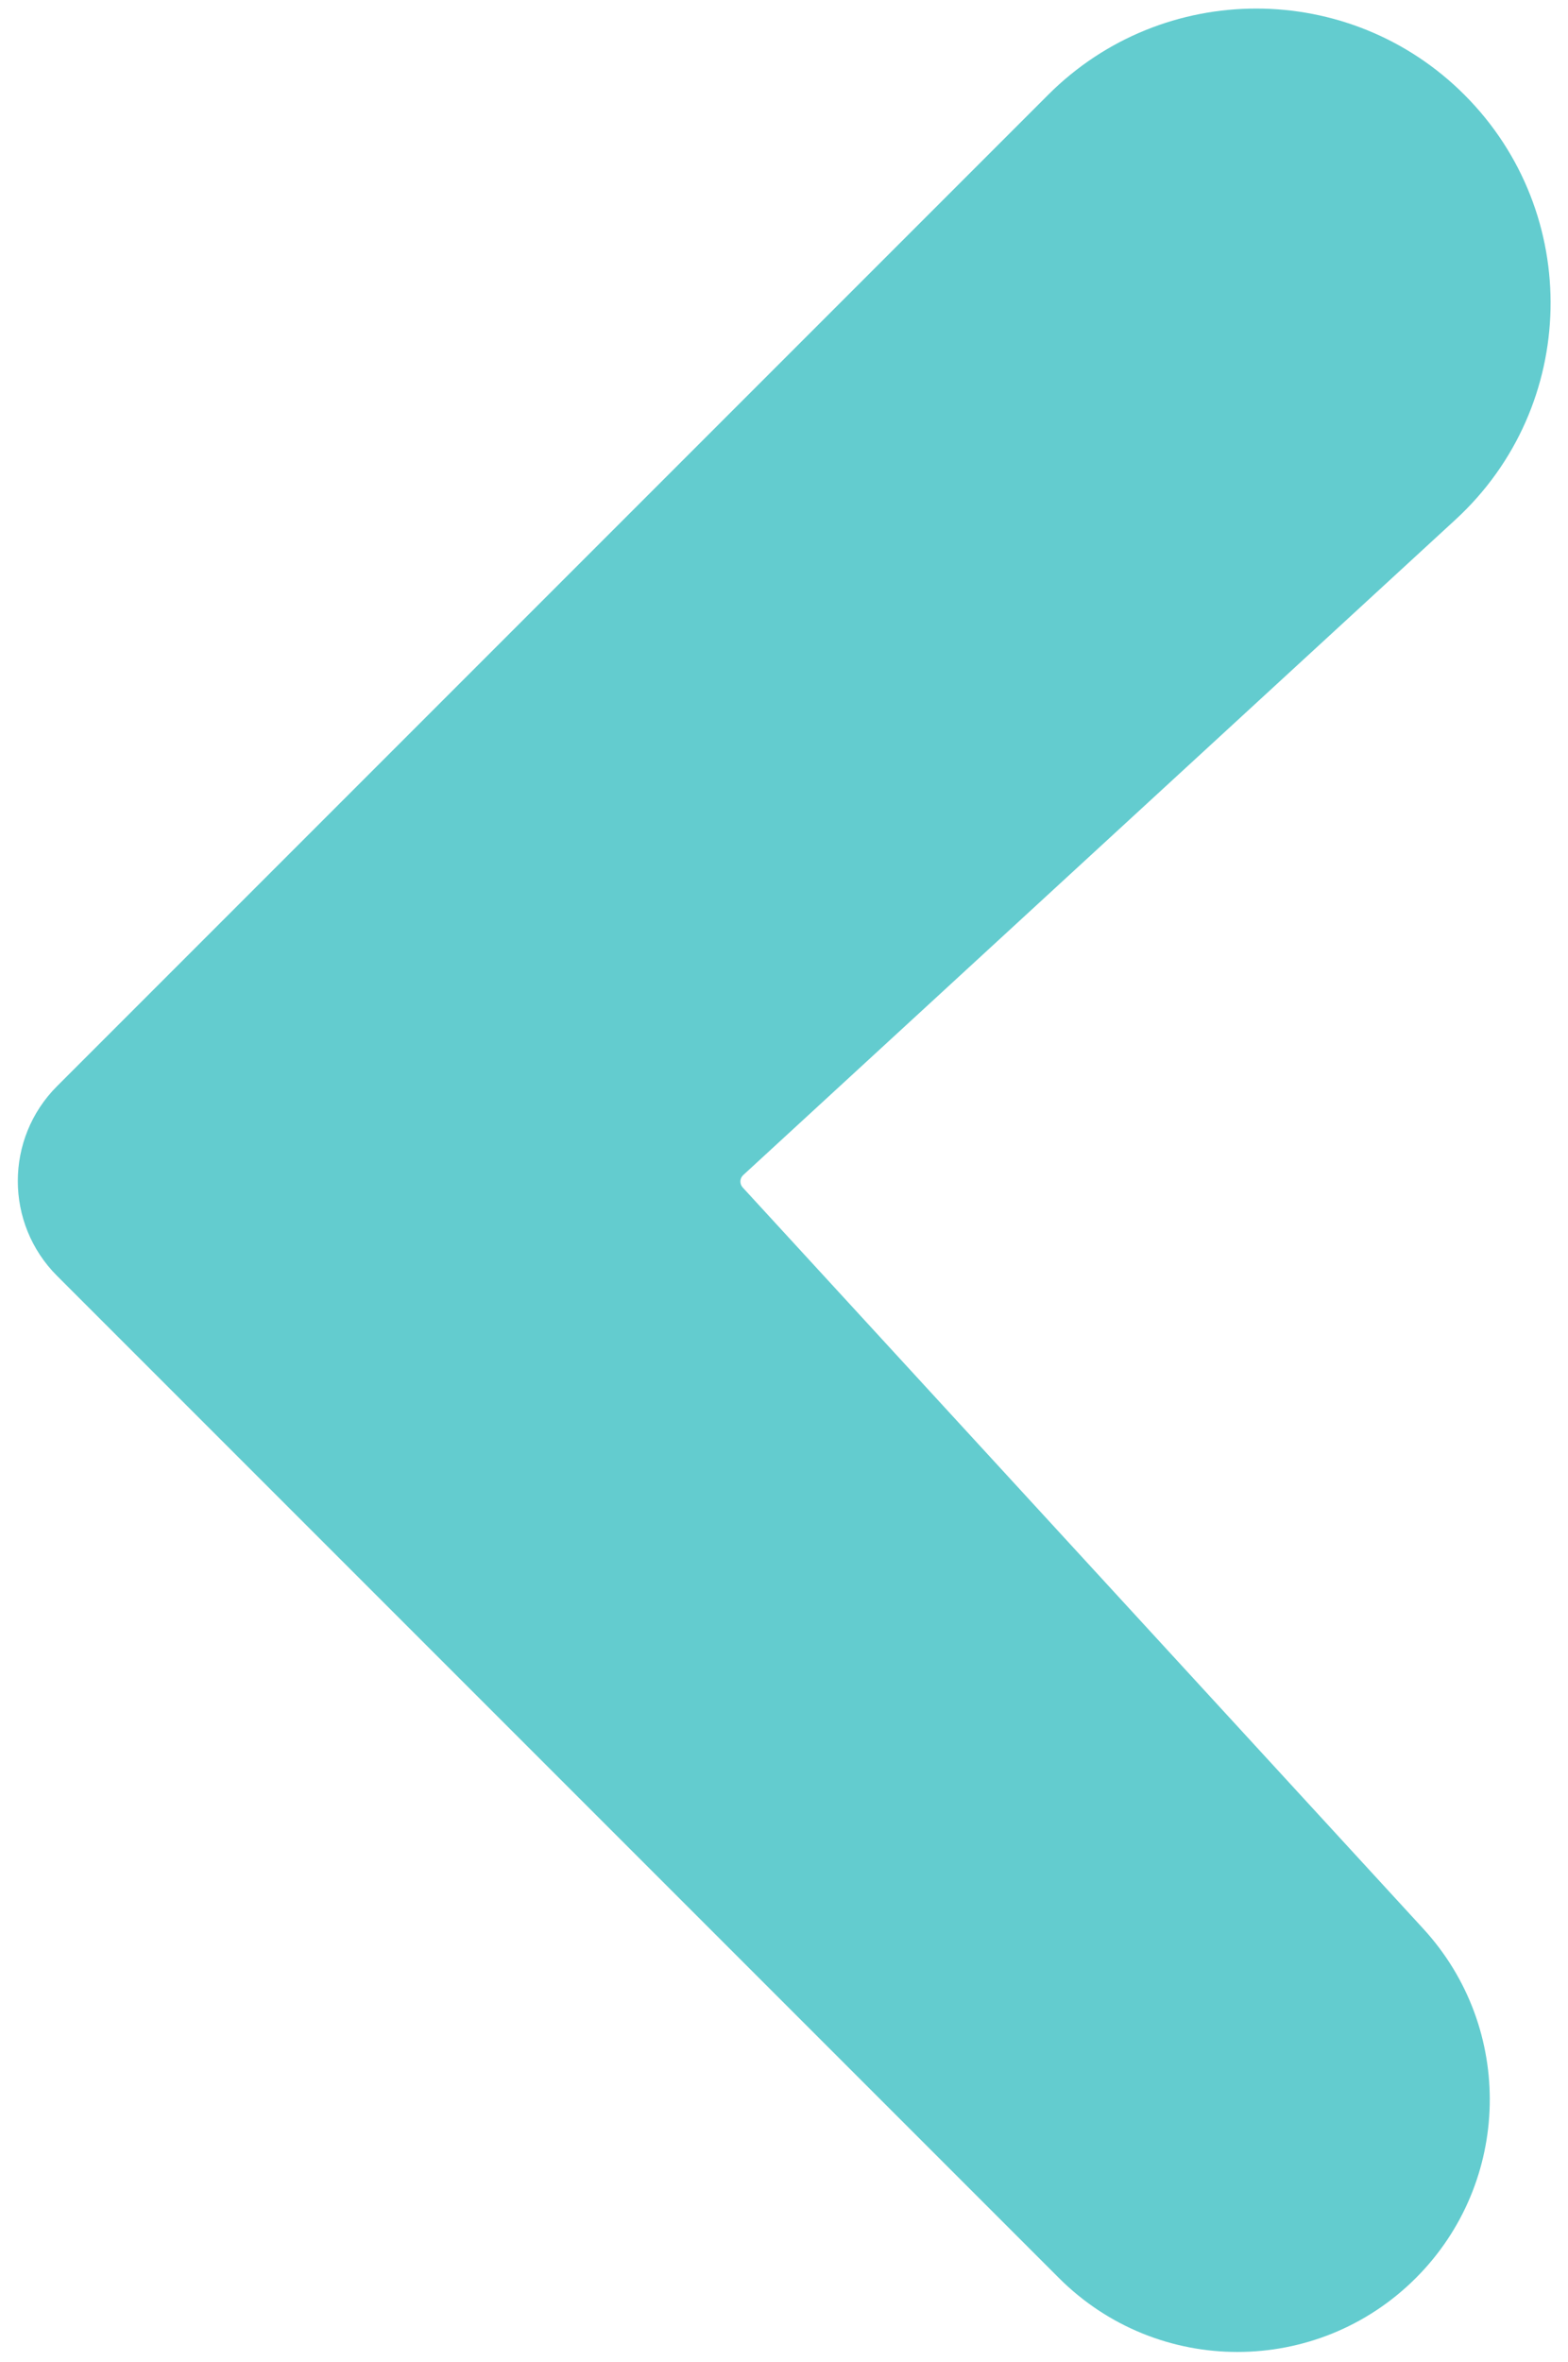 <svg width="83" height="125" viewBox="0 0 83 125" fill="none" xmlns="http://www.w3.org/2000/svg">
<path d="M3.023 57.477L55.484 5.016C61.568 -1.068 71.432 -1.068 77.516 5.016C83.779 11.28 83.567 21.499 77.048 27.496L39.342 62.185C39.153 62.359 39.141 62.653 39.315 62.843L75.34 102.07C80.181 107.342 80.008 115.492 74.947 120.553C69.729 125.771 61.271 125.771 56.053 120.553L3.023 67.523C0.249 64.749 0.249 60.251 3.023 57.477Z" fill="#63CCCF"/>
</svg>
